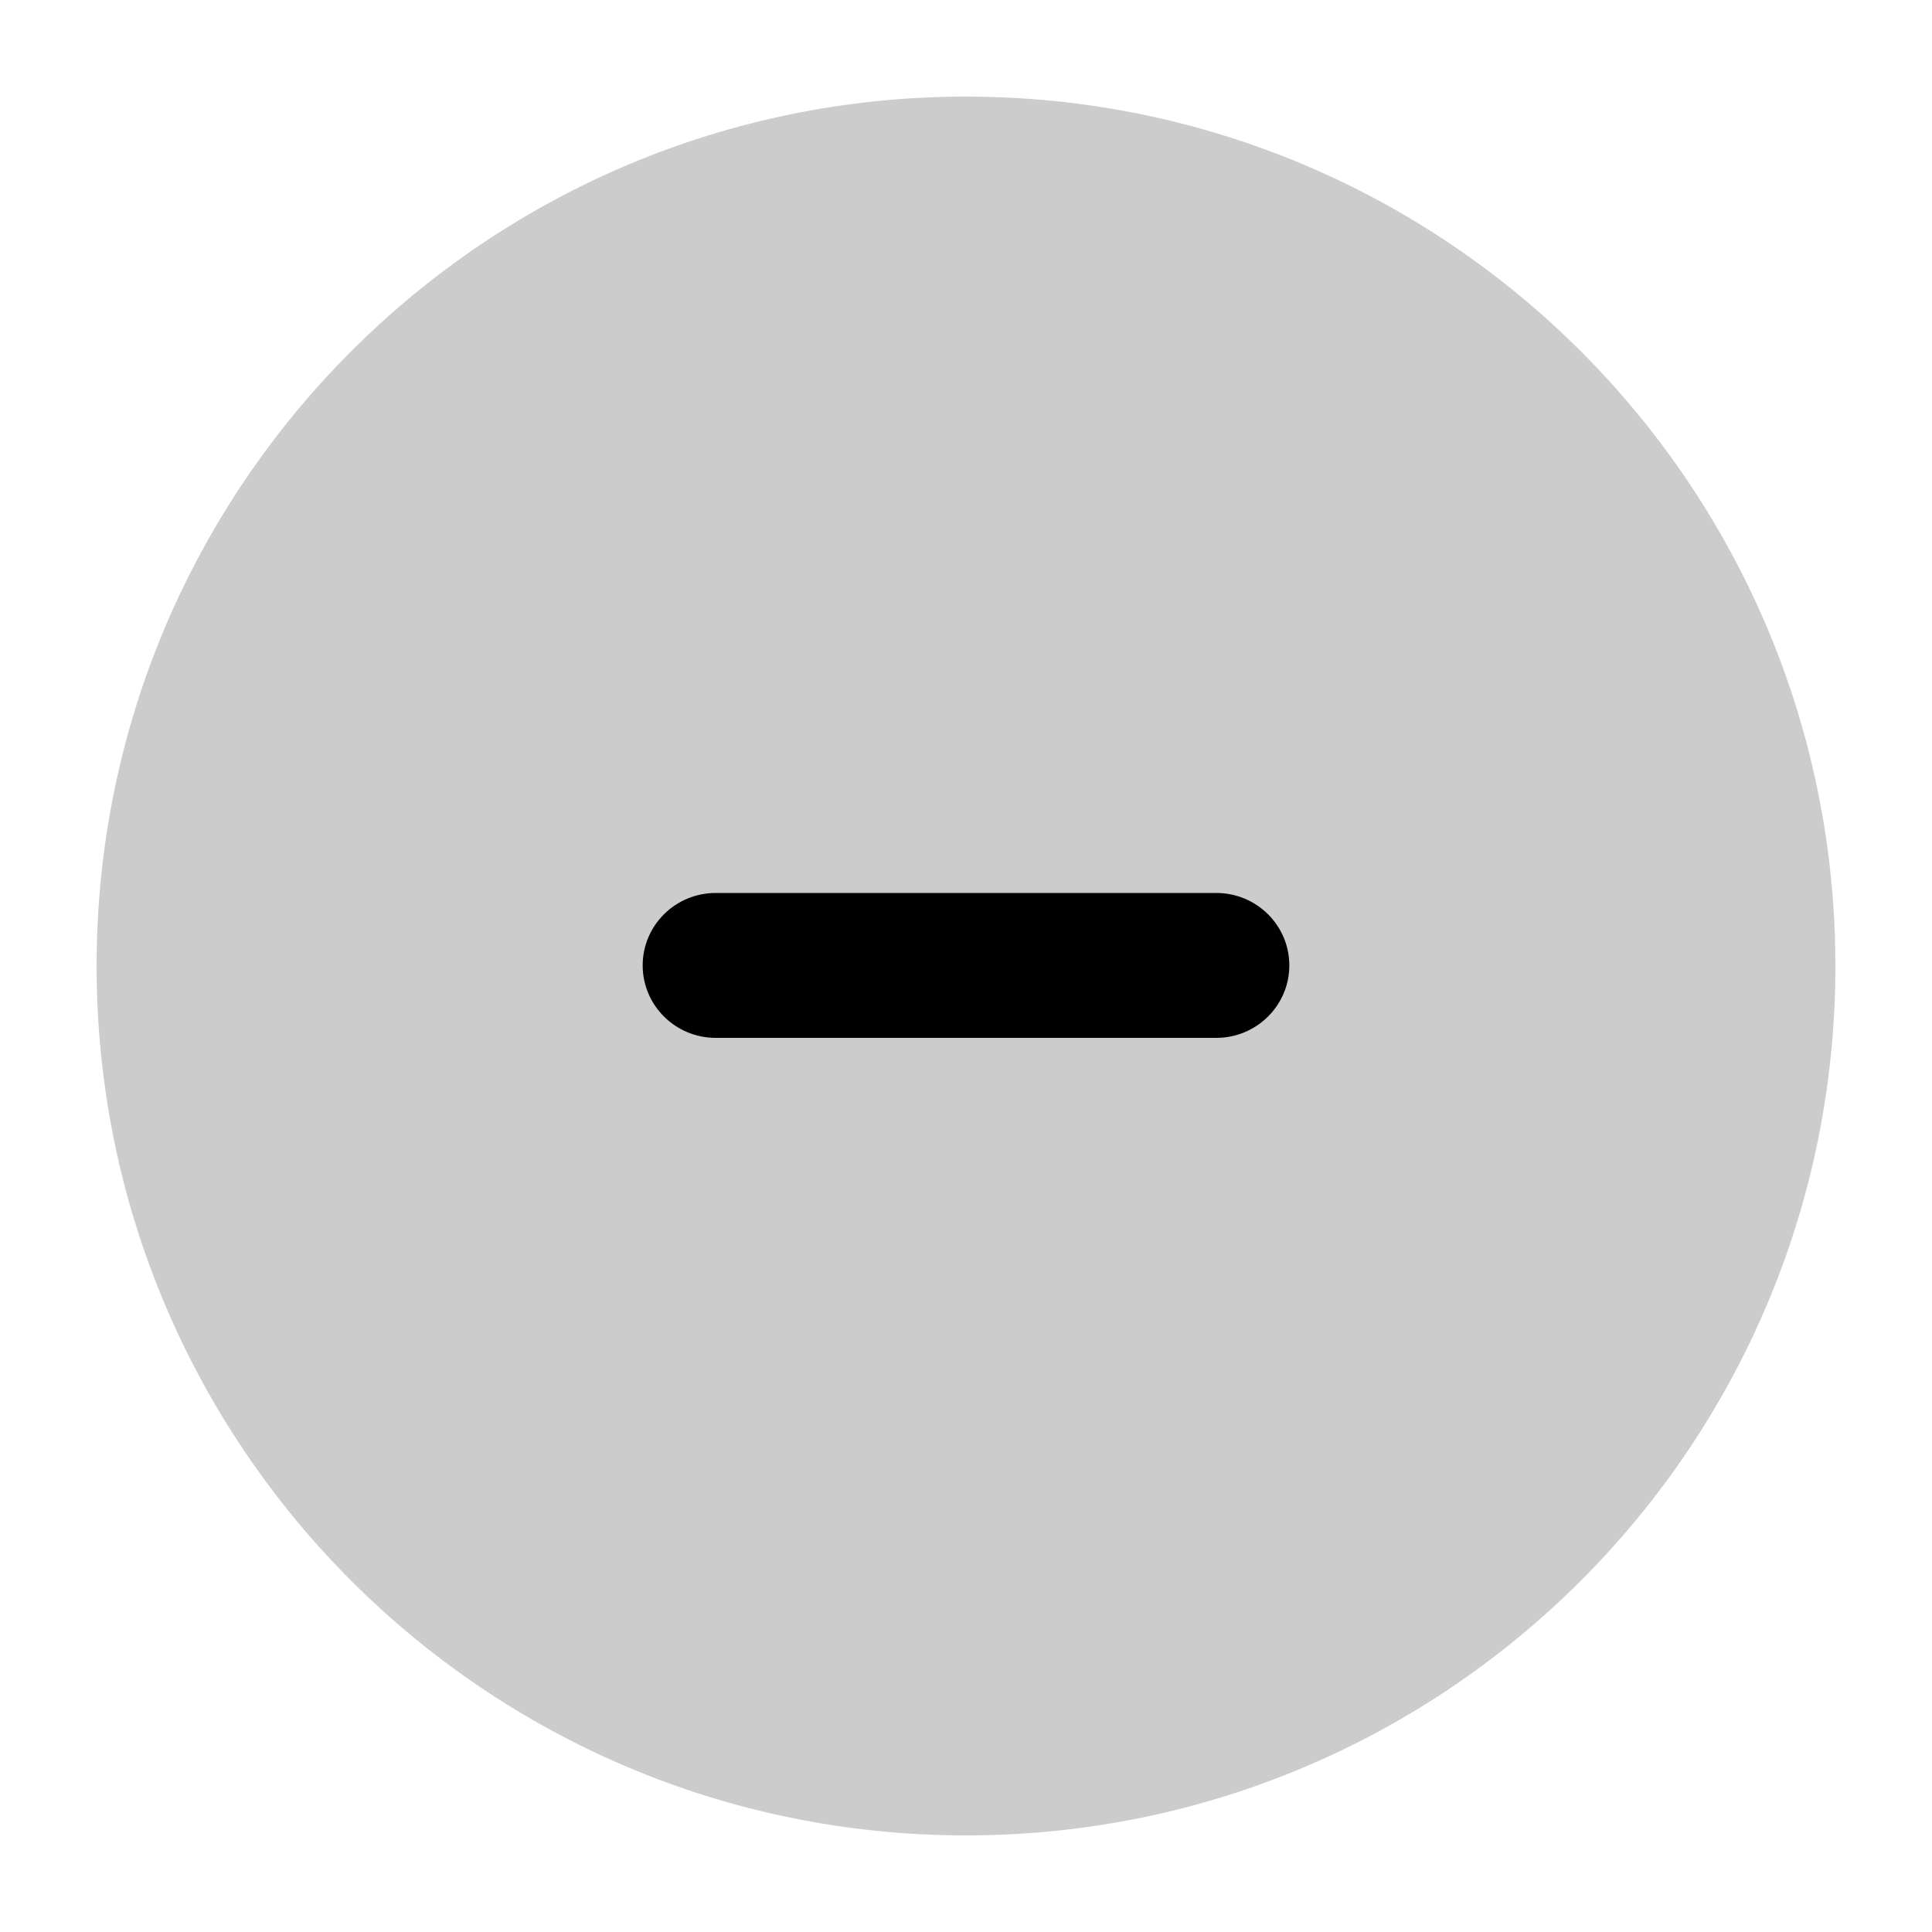 <svg
  xmlns="http://www.w3.org/2000/svg"
  width="20"
  height="20"
  viewBox="0 0 20 20"
  fill="none"
>
  <path
    d="M10 1C5.029 1 1 5.029 1 10C1 14.971 5.029 19 10 19C14.971 19 19 14.971 19 10C19 5.029 14.971 1 10 1Z"
    fill="currentColor"
    fill-opacity="0.2"
  />
  <path
    d="M7.409 9.244C6.992 9.244 6.653 9.579 6.653 9.994C6.653 10.408 6.992 10.744 7.409 10.744H12.591C13.008 10.744 13.347 10.408 13.347 9.994C13.347 9.579 13.008 9.244 12.591 9.244H7.409Z"
    fill="currentColor"
  />
</svg>

